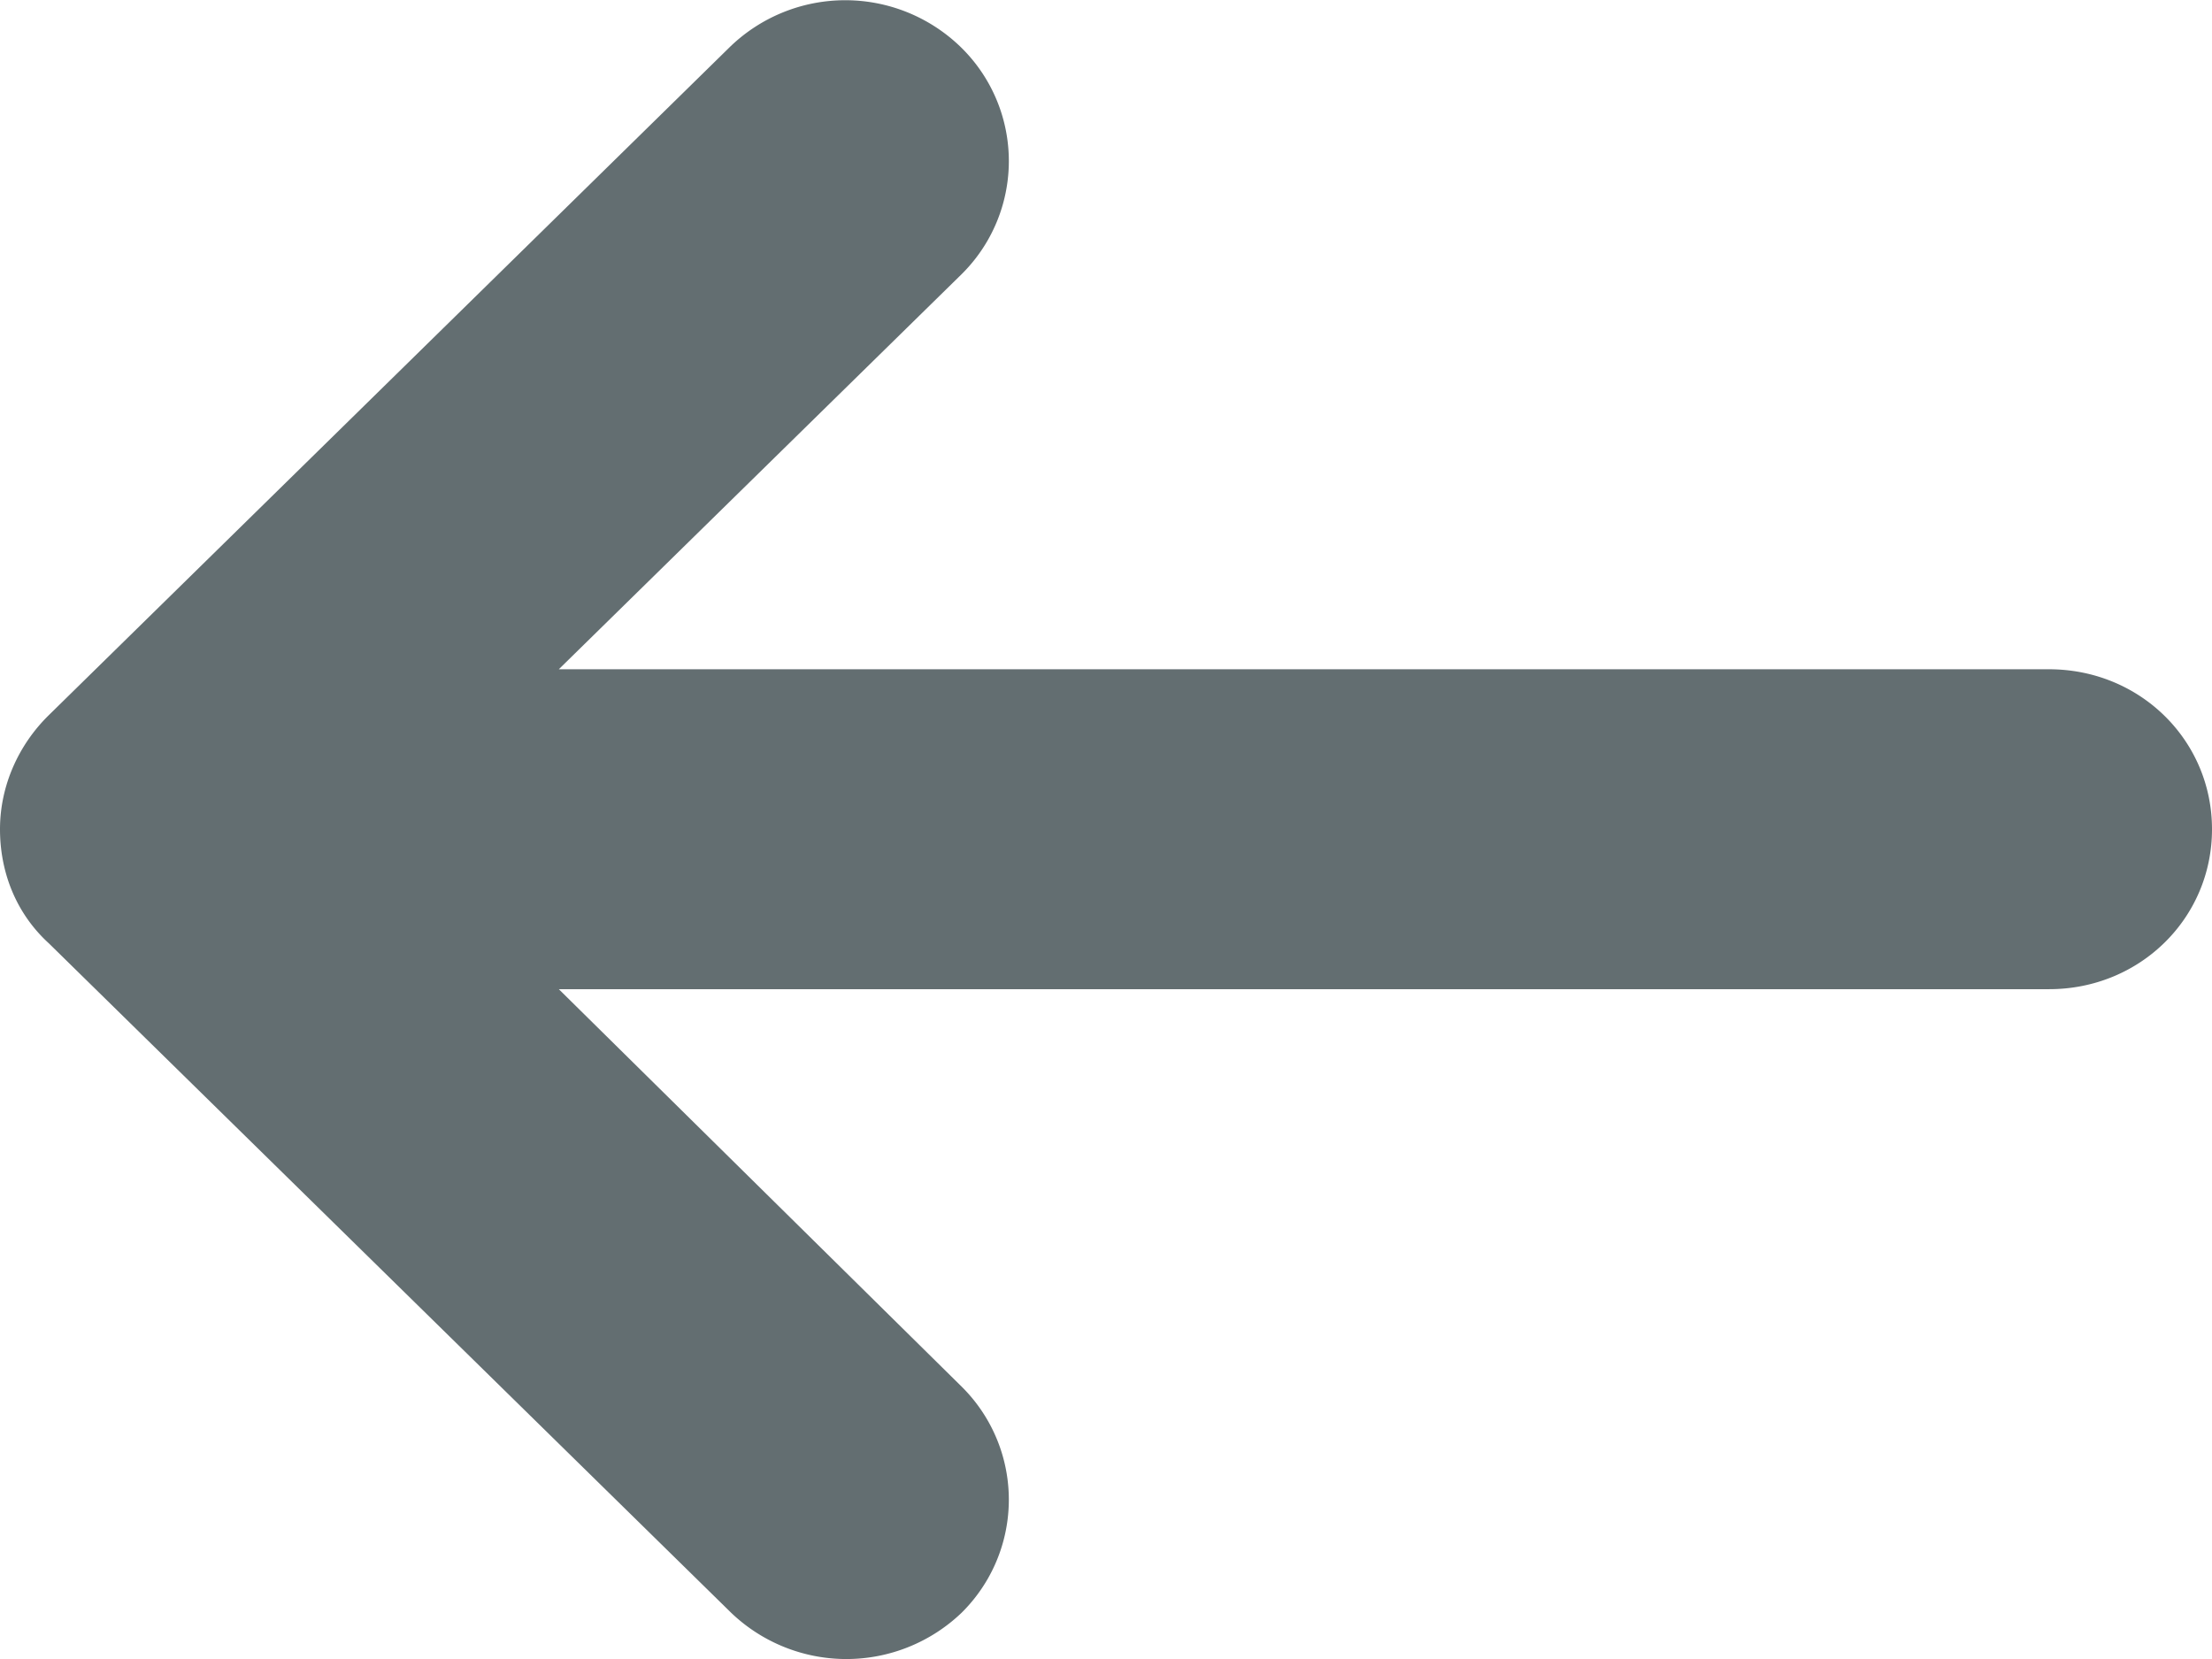 <svg xmlns="http://www.w3.org/2000/svg" width="16" height="12"><path d="M.354 6.824l4.934 4.841a1.205 1.205 0 001.668 0 1.15 1.15 0 000-1.635L4.042 7.155h10.78c.656 0 1.178-.513 1.178-1.157s-.522-1.157-1.179-1.157H4.042l2.914-2.858a1.151 1.151 0 000-1.636 1.199 1.199 0 00-1.684 0L.354 5.172c-.22.215-.354.512-.354.826 0 .314.118.611.354.826z" fill="#636E71"/></svg>